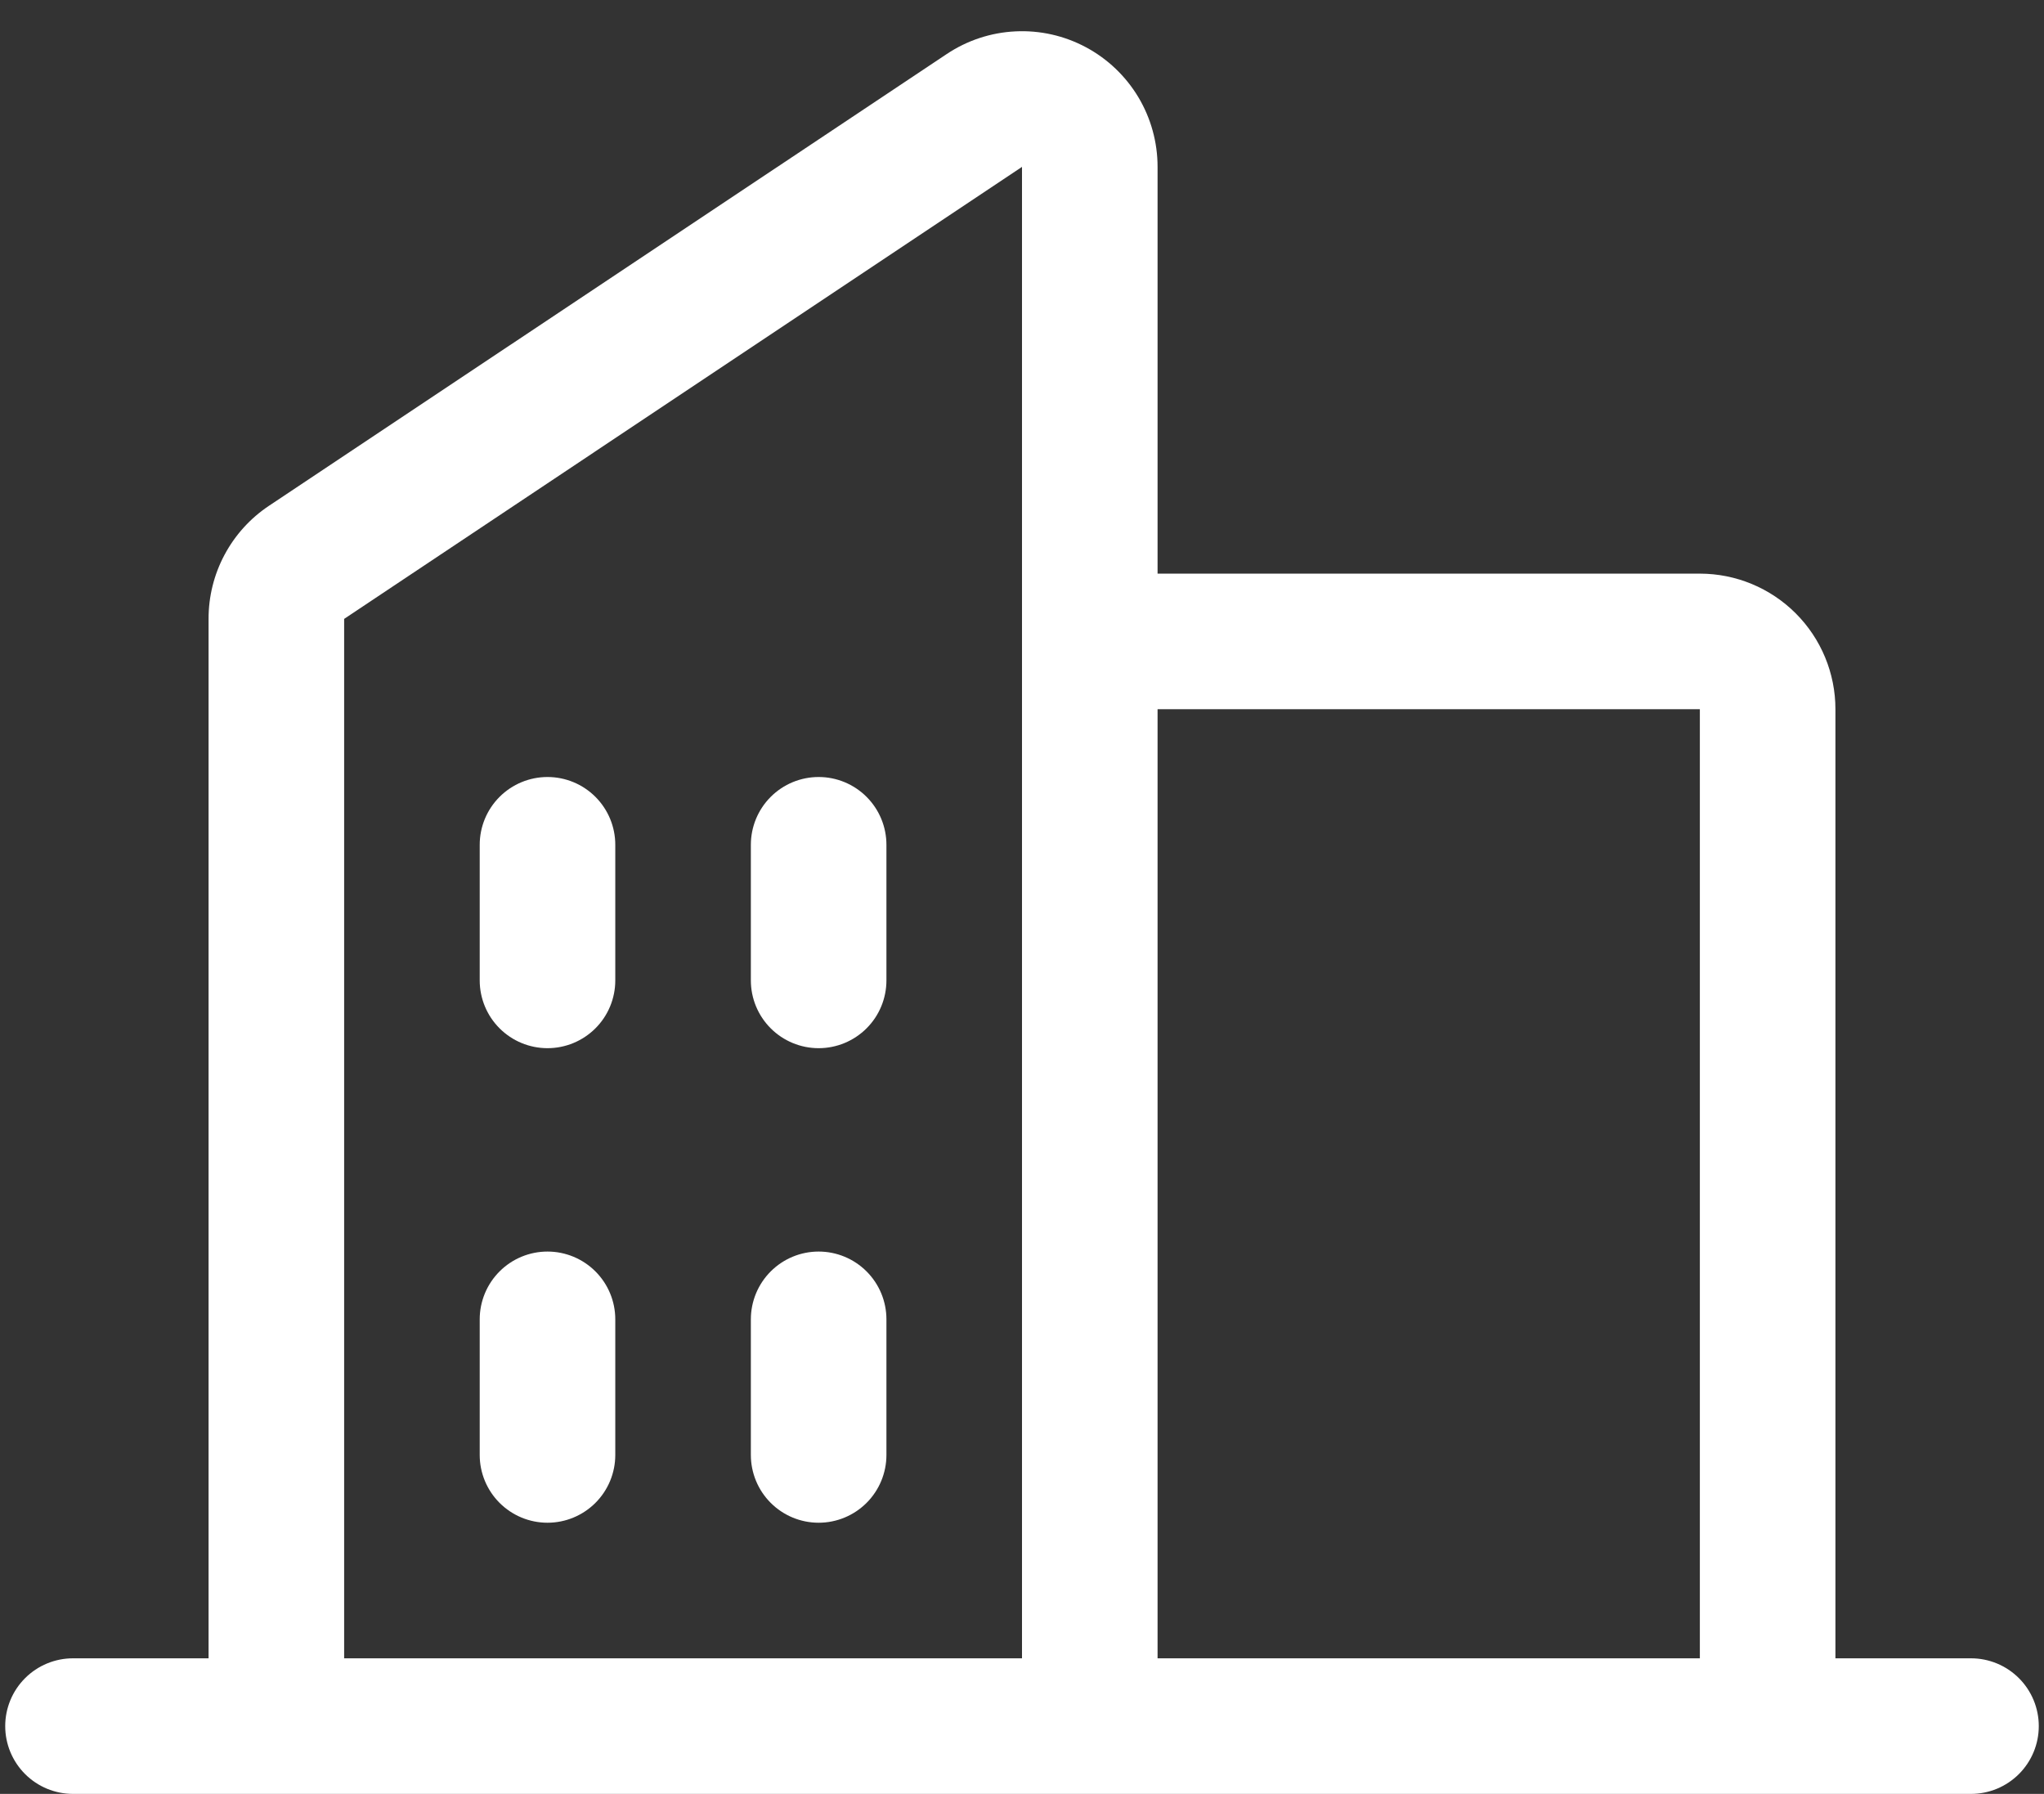 <svg width="49" height="43" viewBox="0 0 49 43" fill="none" xmlns="http://www.w3.org/2000/svg">
<rect x="0" y="0" width="49" height="43" fill="#333333" stroke="none"/>
<path d="M47.25 39.75H44V17C44 16.138 43.658 15.312 43.048 14.702C42.439 14.093 41.612 13.75 40.75 13.75H27.75V4C27.75 3.412 27.591 2.834 27.289 2.329C26.986 1.824 26.553 1.411 26.034 1.133C25.515 0.855 24.931 0.723 24.343 0.752C23.755 0.78 23.186 0.968 22.696 1.295L6.446 12.125C6 12.423 5.635 12.826 5.383 13.298C5.13 13.771 4.999 14.299 5 14.835V39.75H1.75C1.319 39.75 0.906 39.921 0.601 40.226C0.296 40.531 0.125 40.944 0.125 41.375C0.125 41.806 0.296 42.219 0.601 42.524C0.906 42.829 1.319 43 1.75 43H47.25C47.681 43 48.094 42.829 48.399 42.524C48.704 42.219 48.875 41.806 48.875 41.375C48.875 40.944 48.704 40.531 48.399 40.226C48.094 39.921 47.681 39.75 47.25 39.75ZM40.75 17V39.75H27.75V17H40.75ZM8.25 14.835L24.5 4V39.75H8.25V14.835ZM21.25 20.25V23.5C21.25 23.931 21.079 24.345 20.774 24.649C20.469 24.954 20.056 25.125 19.625 25.125C19.194 25.125 18.781 24.954 18.476 24.649C18.171 24.345 18 23.931 18 23.5V20.25C18 19.819 18.171 19.406 18.476 19.101C18.781 18.796 19.194 18.625 19.625 18.625C20.056 18.625 20.469 18.796 20.774 19.101C21.079 19.406 21.25 19.819 21.25 20.25ZM14.75 20.25V23.5C14.75 23.931 14.579 24.345 14.274 24.649C13.969 24.954 13.556 25.125 13.125 25.125C12.694 25.125 12.281 24.954 11.976 24.649C11.671 24.345 11.5 23.931 11.5 23.5V20.25C11.5 19.819 11.671 19.406 11.976 19.101C12.281 18.796 12.694 18.625 13.125 18.625C13.556 18.625 13.969 18.796 14.274 19.101C14.579 19.406 14.75 19.819 14.75 20.25ZM14.75 31.625V34.875C14.75 35.306 14.579 35.719 14.274 36.024C13.969 36.329 13.556 36.5 13.125 36.5C12.694 36.5 12.281 36.329 11.976 36.024C11.671 35.719 11.5 35.306 11.5 34.875V31.625C11.5 31.194 11.671 30.781 11.976 30.476C12.281 30.171 12.694 30 13.125 30C13.556 30 13.969 30.171 14.274 30.476C14.579 30.781 14.75 31.194 14.75 31.625ZM21.25 31.625V34.875C21.25 35.306 21.079 35.719 20.774 36.024C20.469 36.329 20.056 36.5 19.625 36.5C19.194 36.5 18.781 36.329 18.476 36.024C18.171 35.719 18 35.306 18 34.875V31.625C18 31.194 18.171 30.781 18.476 30.476C18.781 30.171 19.194 30 19.625 30C20.056 30 20.469 30.171 20.774 30.476C21.079 30.781 21.25 31.194 21.25 31.625Z" fill="white"/>
</svg>
